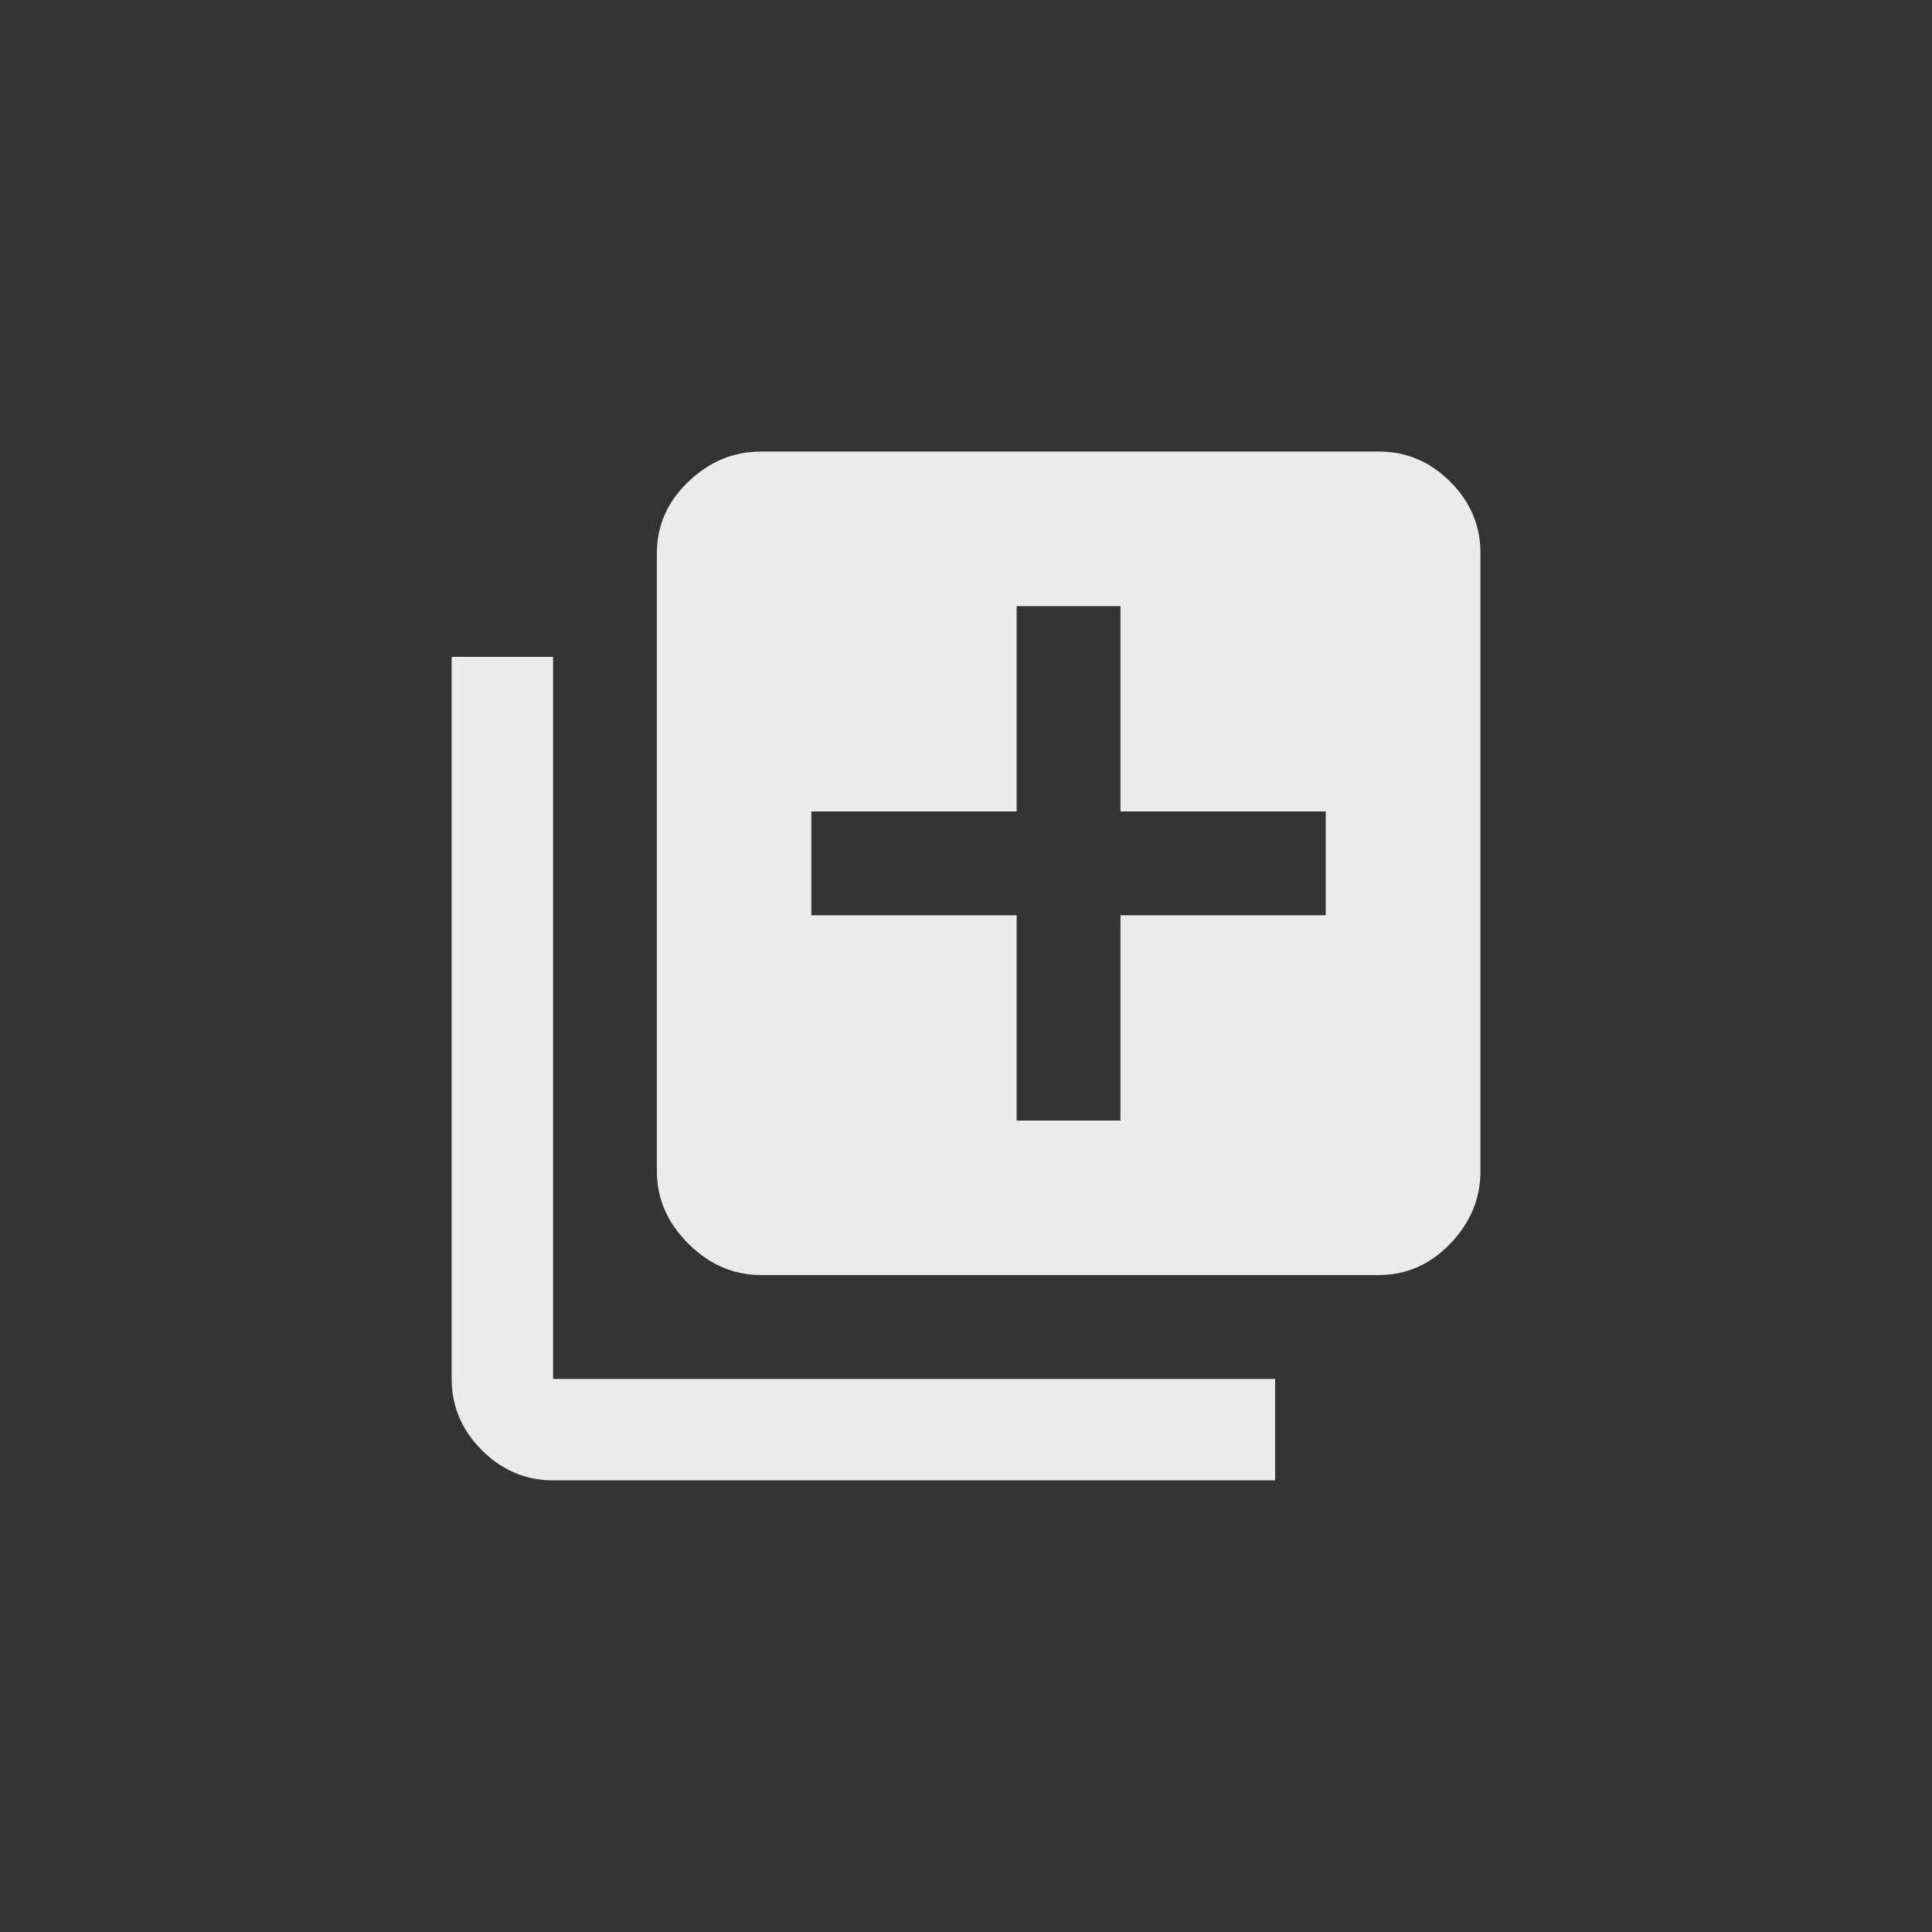 <!-- Generated by IcoMoon.io -->
<svg version="1.1" xmlns="http://www.w3.org/2000/svg" width="40" height="40" viewBox="0 0 40 40">
<rect x="0" y="0" width="40" height="40" fill="#333333" stroke="none"/>
<title>mt-library_add</title>
<path fill="#ebebeb" d="M27.449 18.949v-2.149h-4.251v-4.251h-2.149v4.251h-4.251v2.149h4.251v4.251h2.149v-4.251h4.251zM28.551 9.349q0.849 0 1.475 0.625t0.625 1.475v12.8q0 0.851-0.625 1.5t-1.475 0.649h-12.8q-0.849 0-1.5-0.649t-0.651-1.5v-12.8q0-0.851 0.651-1.475t1.5-0.625h12.8zM11.451 13.6v14.949h14.949v2.1h-14.949q-0.851 0-1.475-0.625t-0.625-1.475v-14.949h2.1z"></path>
</svg>
